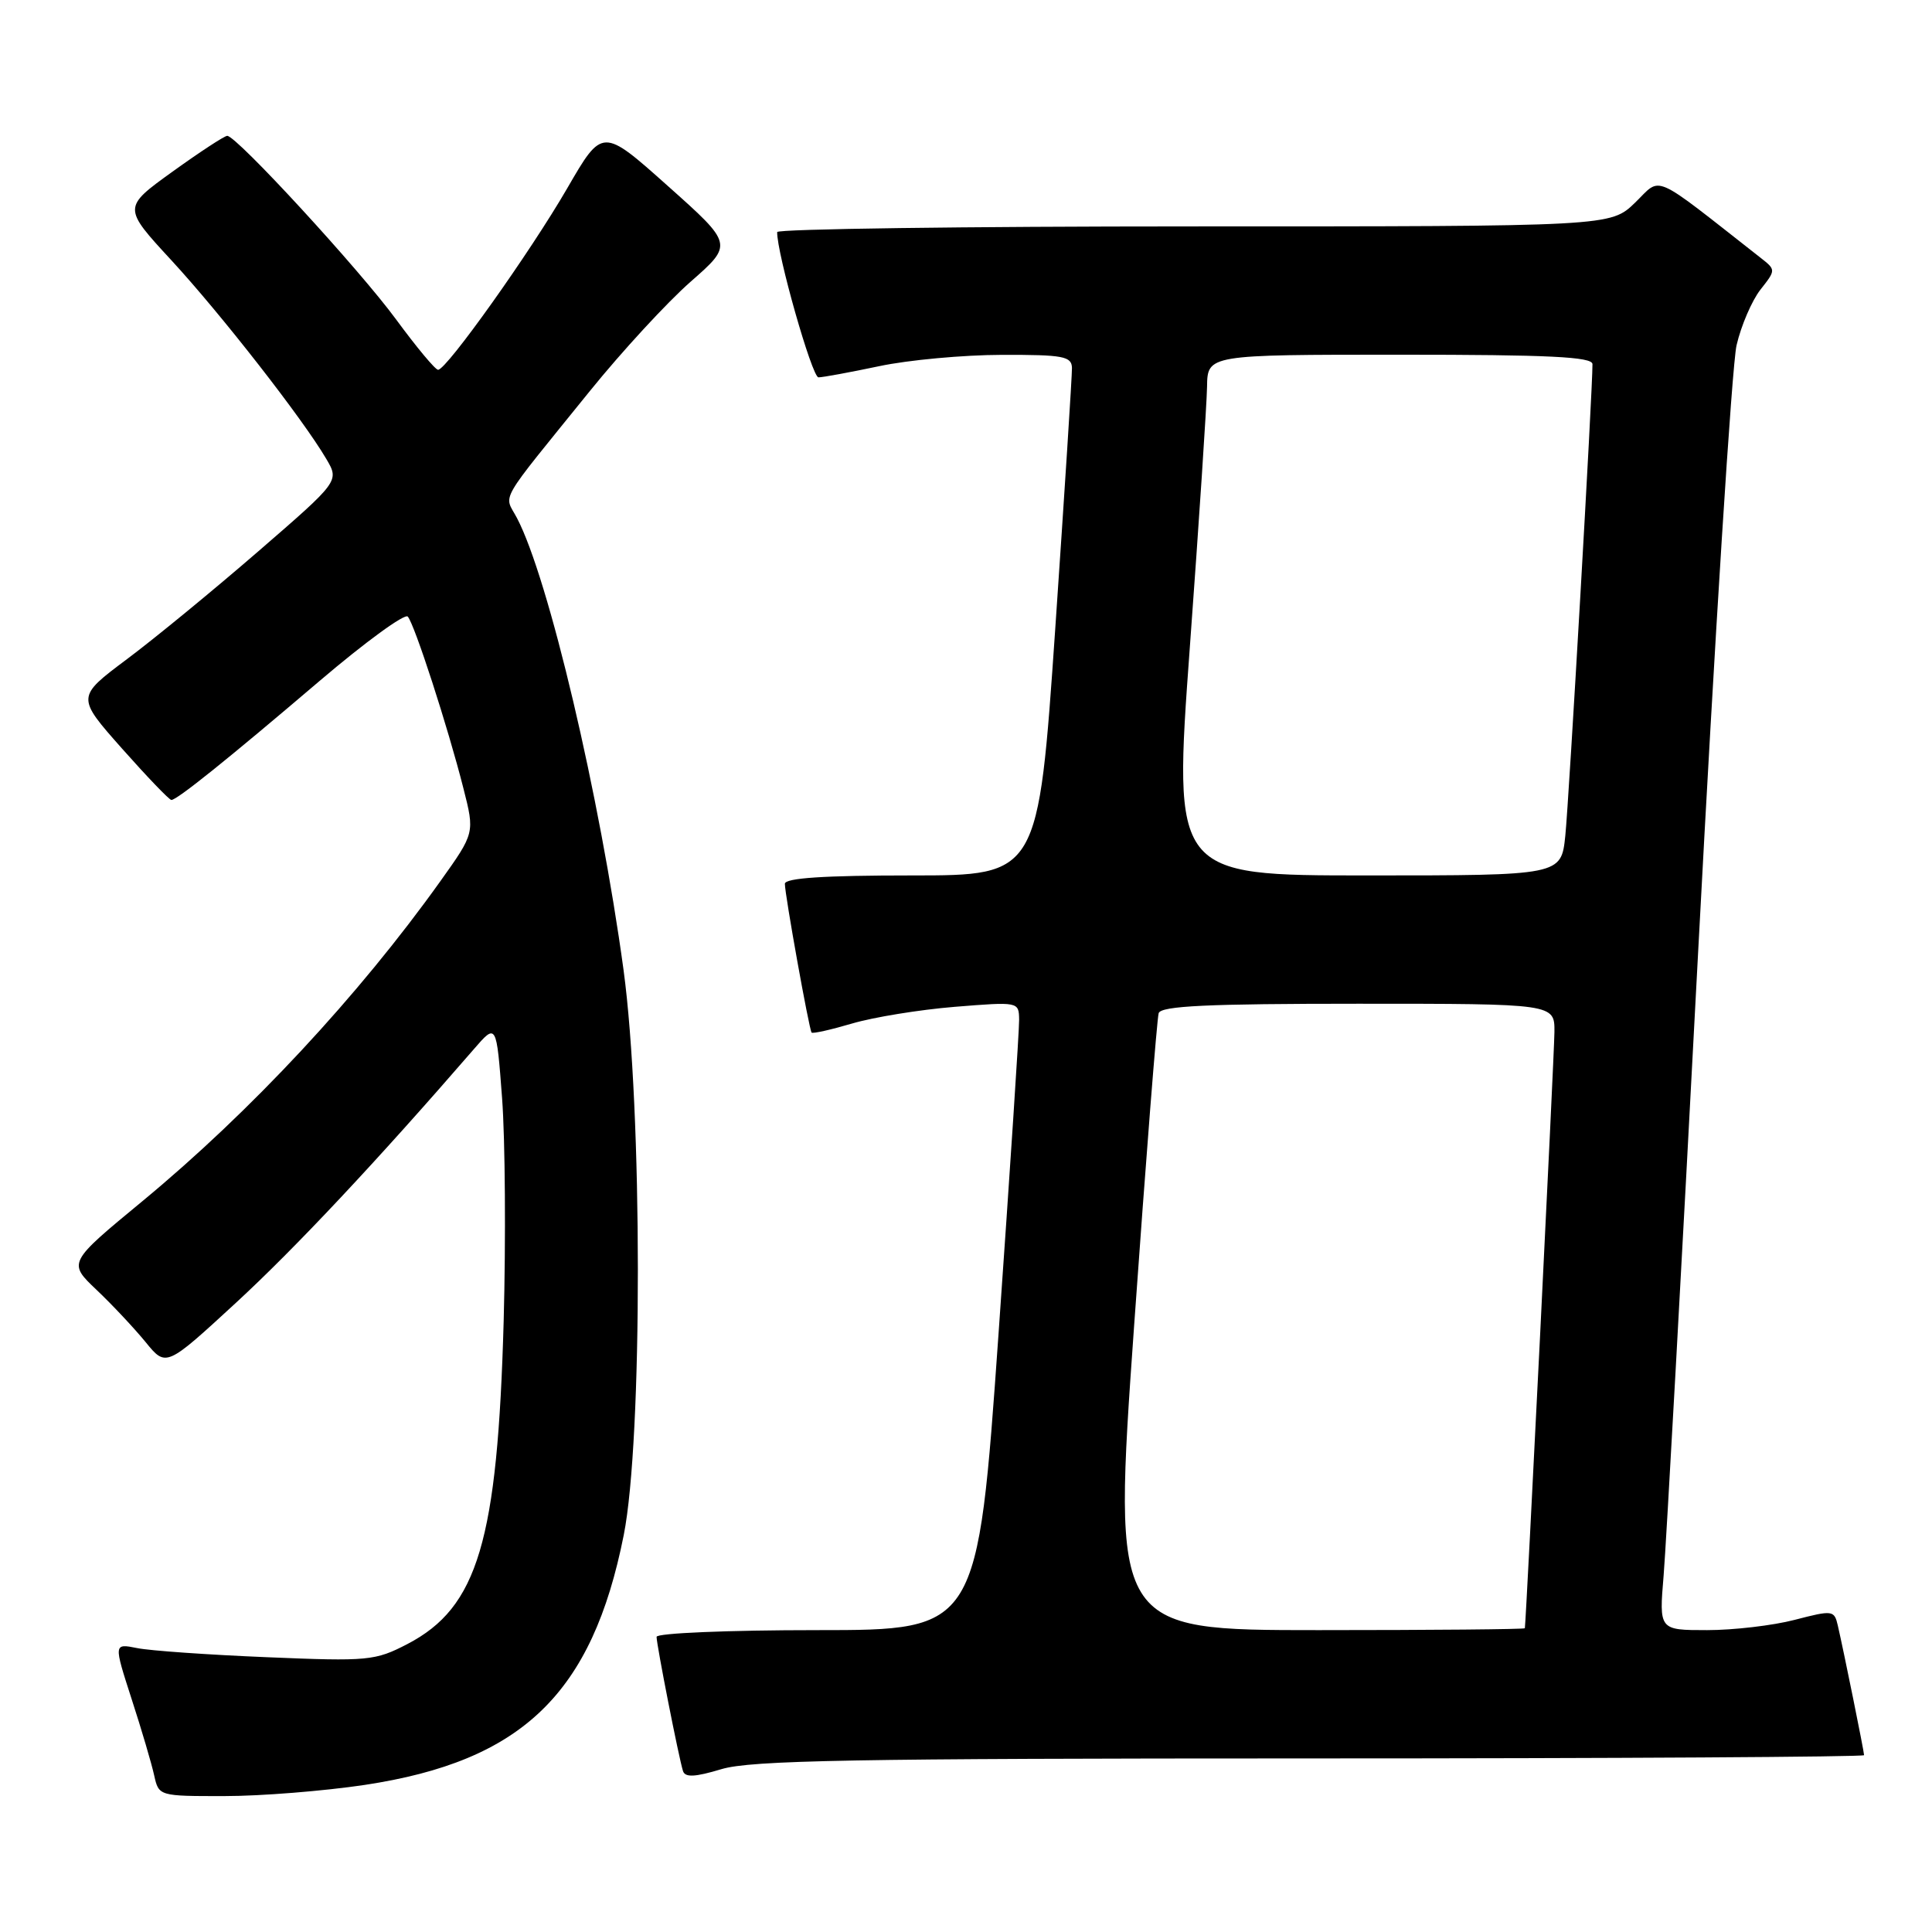 <?xml version="1.0" encoding="UTF-8" standalone="no"?>
<!DOCTYPE svg PUBLIC "-//W3C//DTD SVG 1.1//EN" "http://www.w3.org/Graphics/SVG/1.1/DTD/svg11.dtd" >
<svg xmlns="http://www.w3.org/2000/svg" xmlns:xlink="http://www.w3.org/1999/xlink" version="1.1" viewBox="0 0 256 256">
 <g >
 <path fill="currentColor"
d=" M 48.33 236.51 C 69.20 233.36 78.47 224.42 82.65 203.40 C 85.16 190.76 85.14 147.05 82.62 128.50 C 79.48 105.45 72.68 76.60 68.50 68.64 C 66.78 65.36 65.73 67.19 78.18 51.79 C 82.40 46.57 88.40 40.06 91.51 37.33 C 97.16 32.37 97.16 32.37 88.49 24.64 C 79.82 16.90 79.82 16.90 75.16 24.95 C 70.25 33.43 59.17 49.00 58.05 49.00 C 57.68 49.00 55.19 46.01 52.51 42.36 C 47.61 35.68 31.35 18.00 30.11 18.00 C 29.74 18.00 26.48 20.14 22.85 22.75 C 16.26 27.50 16.26 27.50 22.72 34.50 C 29.32 41.66 40.13 55.52 43.23 60.80 C 44.97 63.75 44.97 63.75 34.23 73.05 C 28.33 78.16 20.49 84.60 16.81 87.35 C 10.12 92.36 10.12 92.36 16.16 99.18 C 19.49 102.93 22.43 106.00 22.71 106.00 C 23.45 106.00 30.11 100.66 42.38 90.20 C 48.39 85.08 53.63 81.26 54.03 81.70 C 54.92 82.68 59.36 96.39 61.40 104.44 C 62.91 110.37 62.91 110.37 58.36 116.75 C 47.51 131.95 33.22 147.30 18.86 159.17 C 9.00 167.31 9.00 167.31 12.79 170.91 C 14.87 172.88 17.79 176.00 19.29 177.83 C 22.00 181.16 22.00 181.16 31.25 172.64 C 39.12 165.39 49.88 153.92 62.78 139.03 C 65.78 135.56 65.78 135.56 66.53 145.53 C 66.94 151.01 67.03 164.28 66.74 175.00 C 65.93 204.19 63.32 212.98 53.99 217.84 C 49.71 220.06 48.83 220.15 35.39 219.59 C 27.63 219.27 19.88 218.73 18.17 218.38 C 15.06 217.76 15.06 217.76 17.44 225.13 C 18.76 229.18 20.10 233.74 20.43 235.25 C 21.04 237.99 21.06 238.00 29.77 237.99 C 34.57 237.99 42.92 237.32 48.33 236.51 Z  M 173.66 233.00 C 214.00 233.00 247.00 232.80 247.00 232.57 C 247.00 232.09 244.31 218.81 243.52 215.39 C 243.05 213.36 242.85 213.33 237.80 214.64 C 234.92 215.39 229.70 216.00 226.20 216.00 C 219.83 216.00 219.83 216.00 220.44 208.75 C 220.77 204.76 222.84 167.53 225.02 126.00 C 227.21 84.47 229.50 48.37 230.10 45.76 C 230.70 43.16 232.13 39.84 233.26 38.39 C 235.33 35.76 235.33 35.76 233.25 34.13 C 218.63 22.67 220.24 23.37 216.66 26.85 C 213.40 30.00 213.40 30.00 158.20 30.00 C 127.84 30.00 102.99 30.34 102.98 30.75 C 102.92 33.53 107.60 50.00 108.45 50.00 C 109.03 50.00 112.65 49.33 116.50 48.52 C 120.35 47.70 127.66 47.03 132.75 47.02 C 140.89 47.00 142.00 47.21 142.04 48.75 C 142.06 49.71 141.06 65.24 139.83 83.25 C 137.58 116.00 137.58 116.00 120.79 116.00 C 109.18 116.00 104.00 116.34 104.00 117.11 C 104.00 118.56 107.21 136.41 107.54 136.82 C 107.69 136.99 110.10 136.45 112.91 135.62 C 115.72 134.79 121.84 133.79 126.51 133.41 C 134.98 132.73 135.00 132.73 135.04 135.11 C 135.06 136.43 133.83 155.16 132.31 176.75 C 129.54 216.00 129.54 216.00 108.27 216.00 C 96.46 216.00 87.00 216.40 87.00 216.89 C 87.00 217.96 89.96 233.00 90.50 234.67 C 90.78 235.54 92.08 235.48 95.60 234.42 C 99.49 233.25 113.17 233.00 173.66 233.00 Z  M 150.27 175.75 C 151.84 153.61 153.31 134.94 153.53 134.25 C 153.84 133.29 160.03 133.00 179.97 133.00 C 206.00 133.00 206.00 133.00 205.97 136.75 C 205.95 139.74 202.22 214.82 202.05 215.75 C 202.02 215.89 189.72 216.00 174.71 216.00 C 147.42 216.00 147.42 216.00 150.27 175.75 Z  M 157.66 85.75 C 158.88 69.11 159.90 53.59 159.94 51.25 C 160.00 47.00 160.00 47.00 185.50 47.00 C 205.23 47.00 211.00 47.28 211.01 48.25 C 211.04 51.50 207.89 106.13 207.41 110.75 C 206.86 116.00 206.86 116.00 181.15 116.00 C 155.45 116.00 155.45 116.00 157.66 85.75 Z "/>
</g>
</svg>
